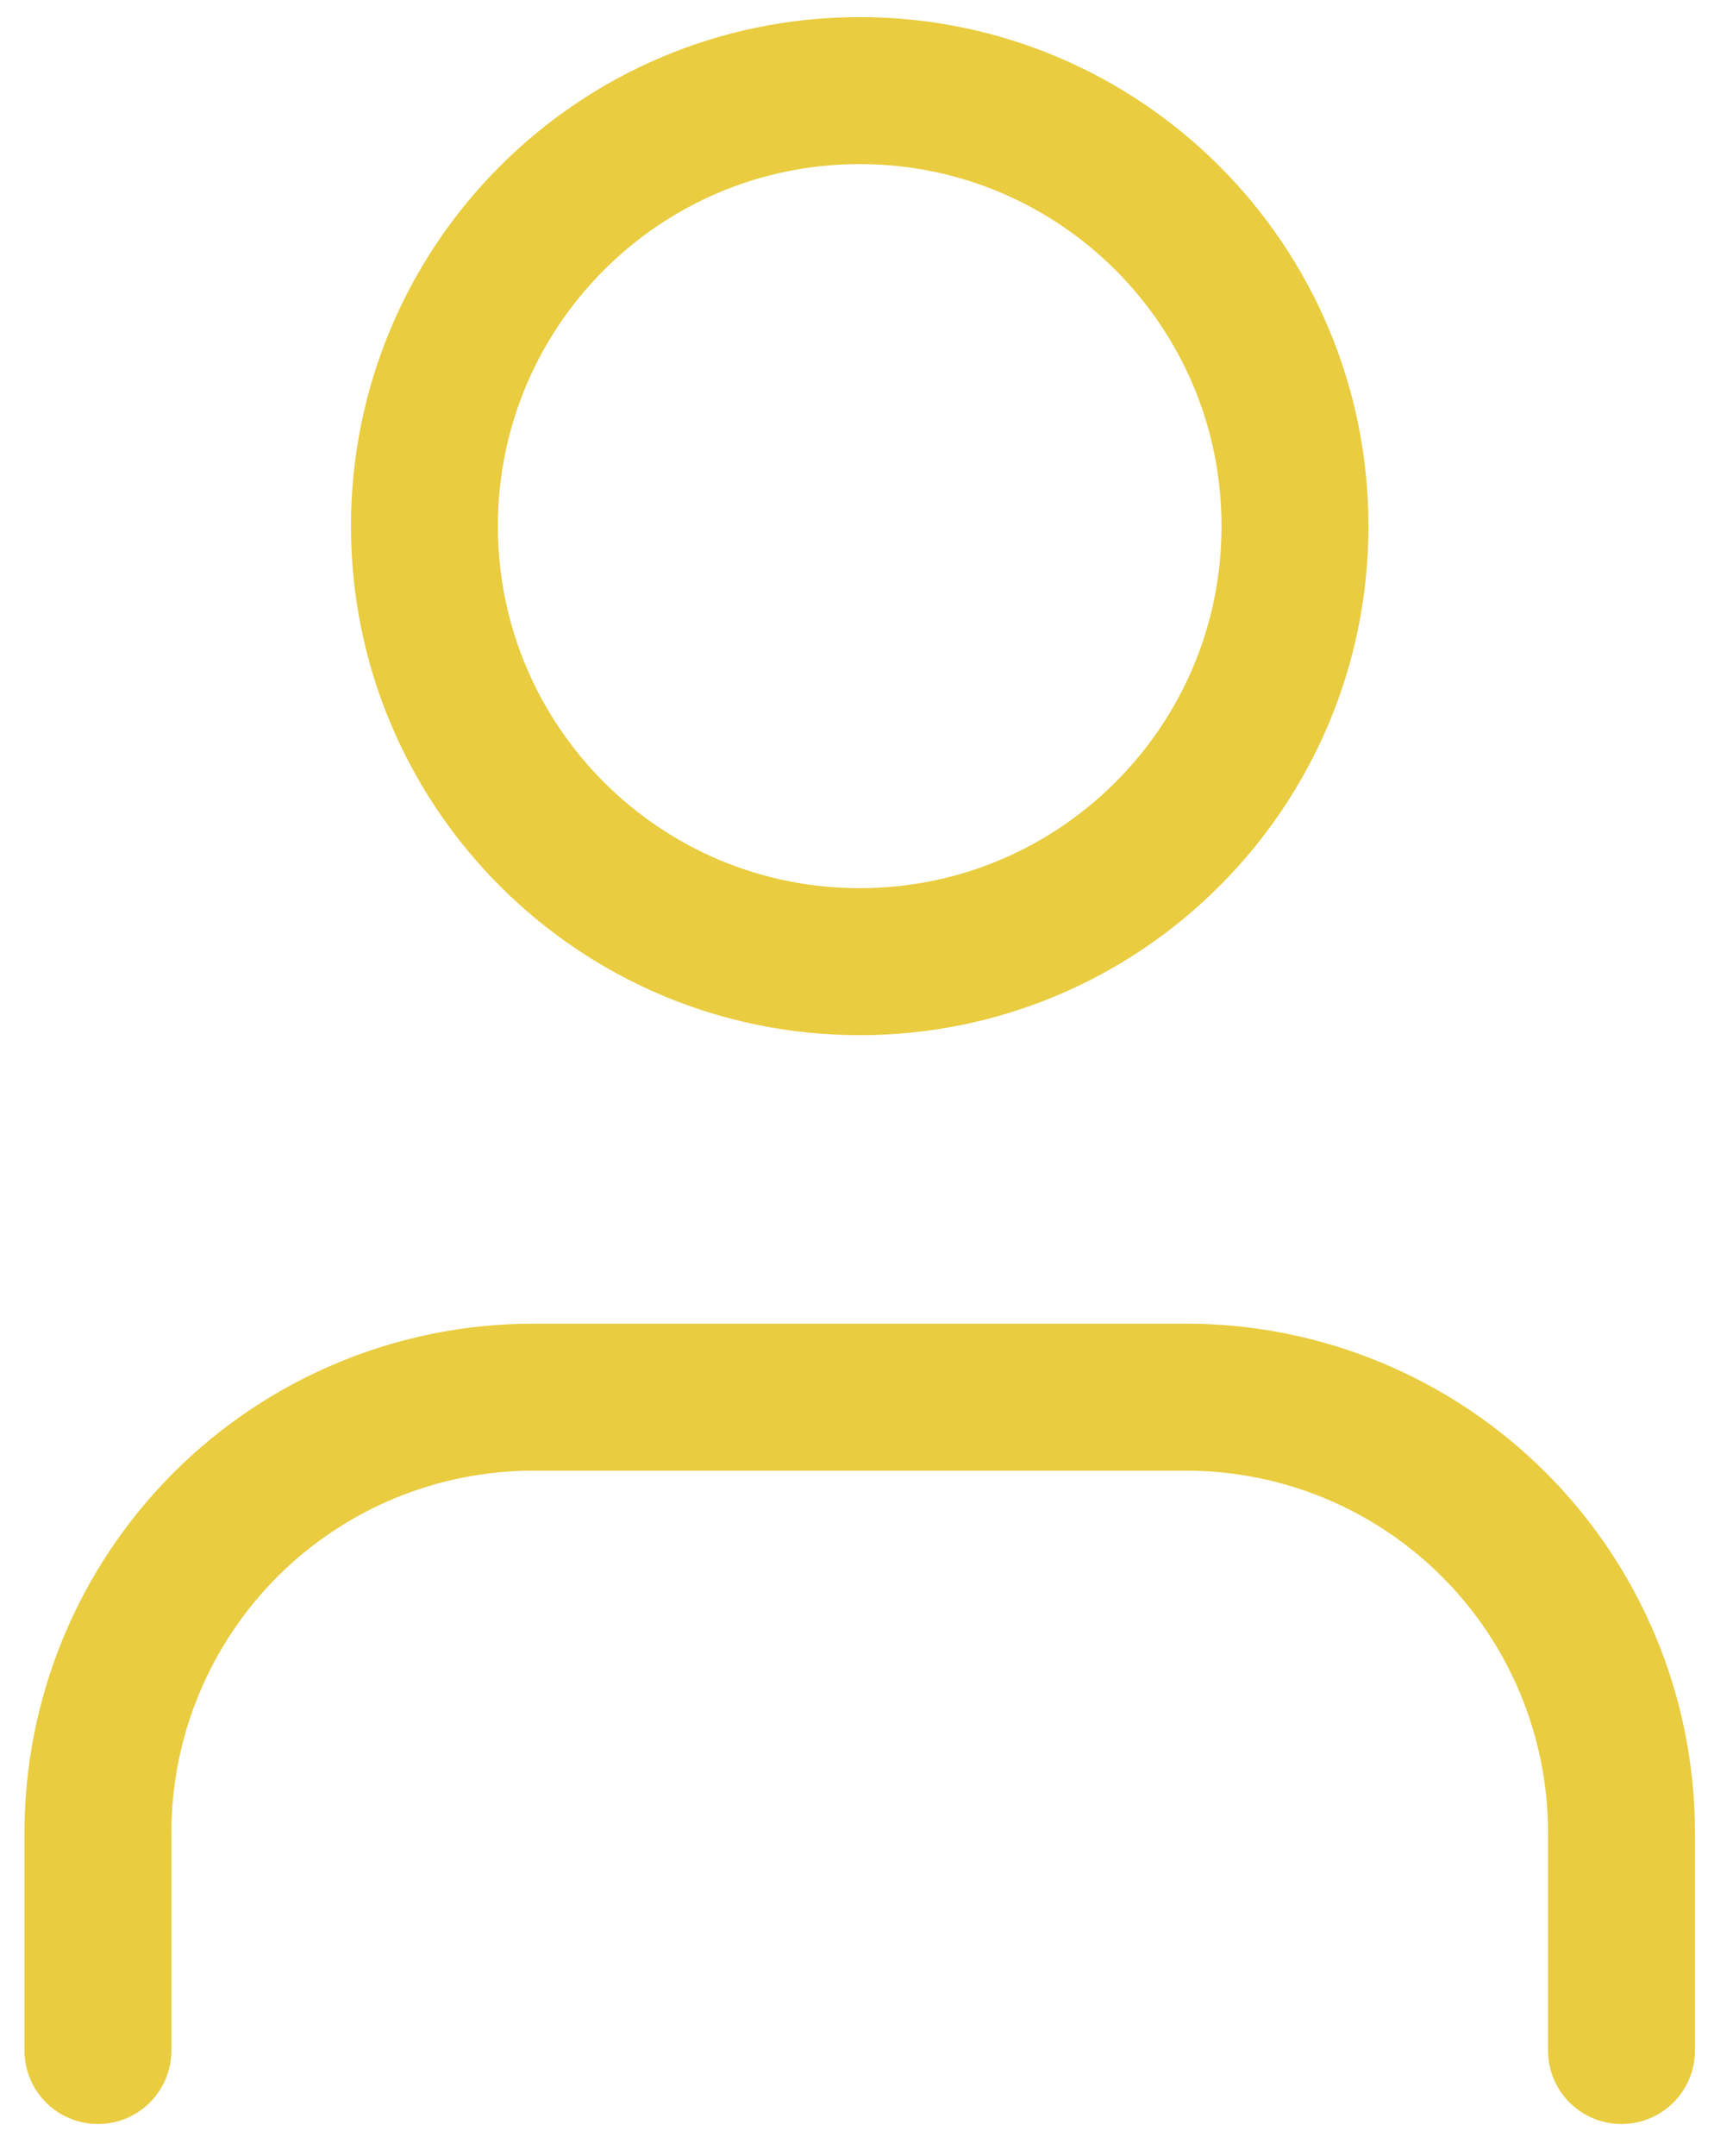 <svg width="35" height="44" viewBox="0 0 35 44" fill="none" xmlns="http://www.w3.org/2000/svg">
<g id="Group">
<path id="Vector" d="M33.111 41.849V37.404C33.111 35.047 32.175 32.786 30.508 31.119C28.841 29.452 26.58 28.515 24.222 28.515H10.889C8.531 28.515 6.27 29.452 4.603 31.119C2.937 32.786 2 35.047 2 37.404V41.849" stroke="#E9CC3F" stroke-width="3" stroke-linecap="round" stroke-linejoin="round"/>
<path id="Vector_2" d="M17.555 19.627C22.465 19.627 26.444 15.647 26.444 10.738C26.444 5.829 22.465 1.849 17.555 1.849C12.646 1.849 8.667 5.829 8.667 10.738C8.667 15.647 12.646 19.627 17.555 19.627Z" stroke="#E9CC3F" stroke-width="3" stroke-linecap="round" stroke-linejoin="round"/>
</g>
</svg>
